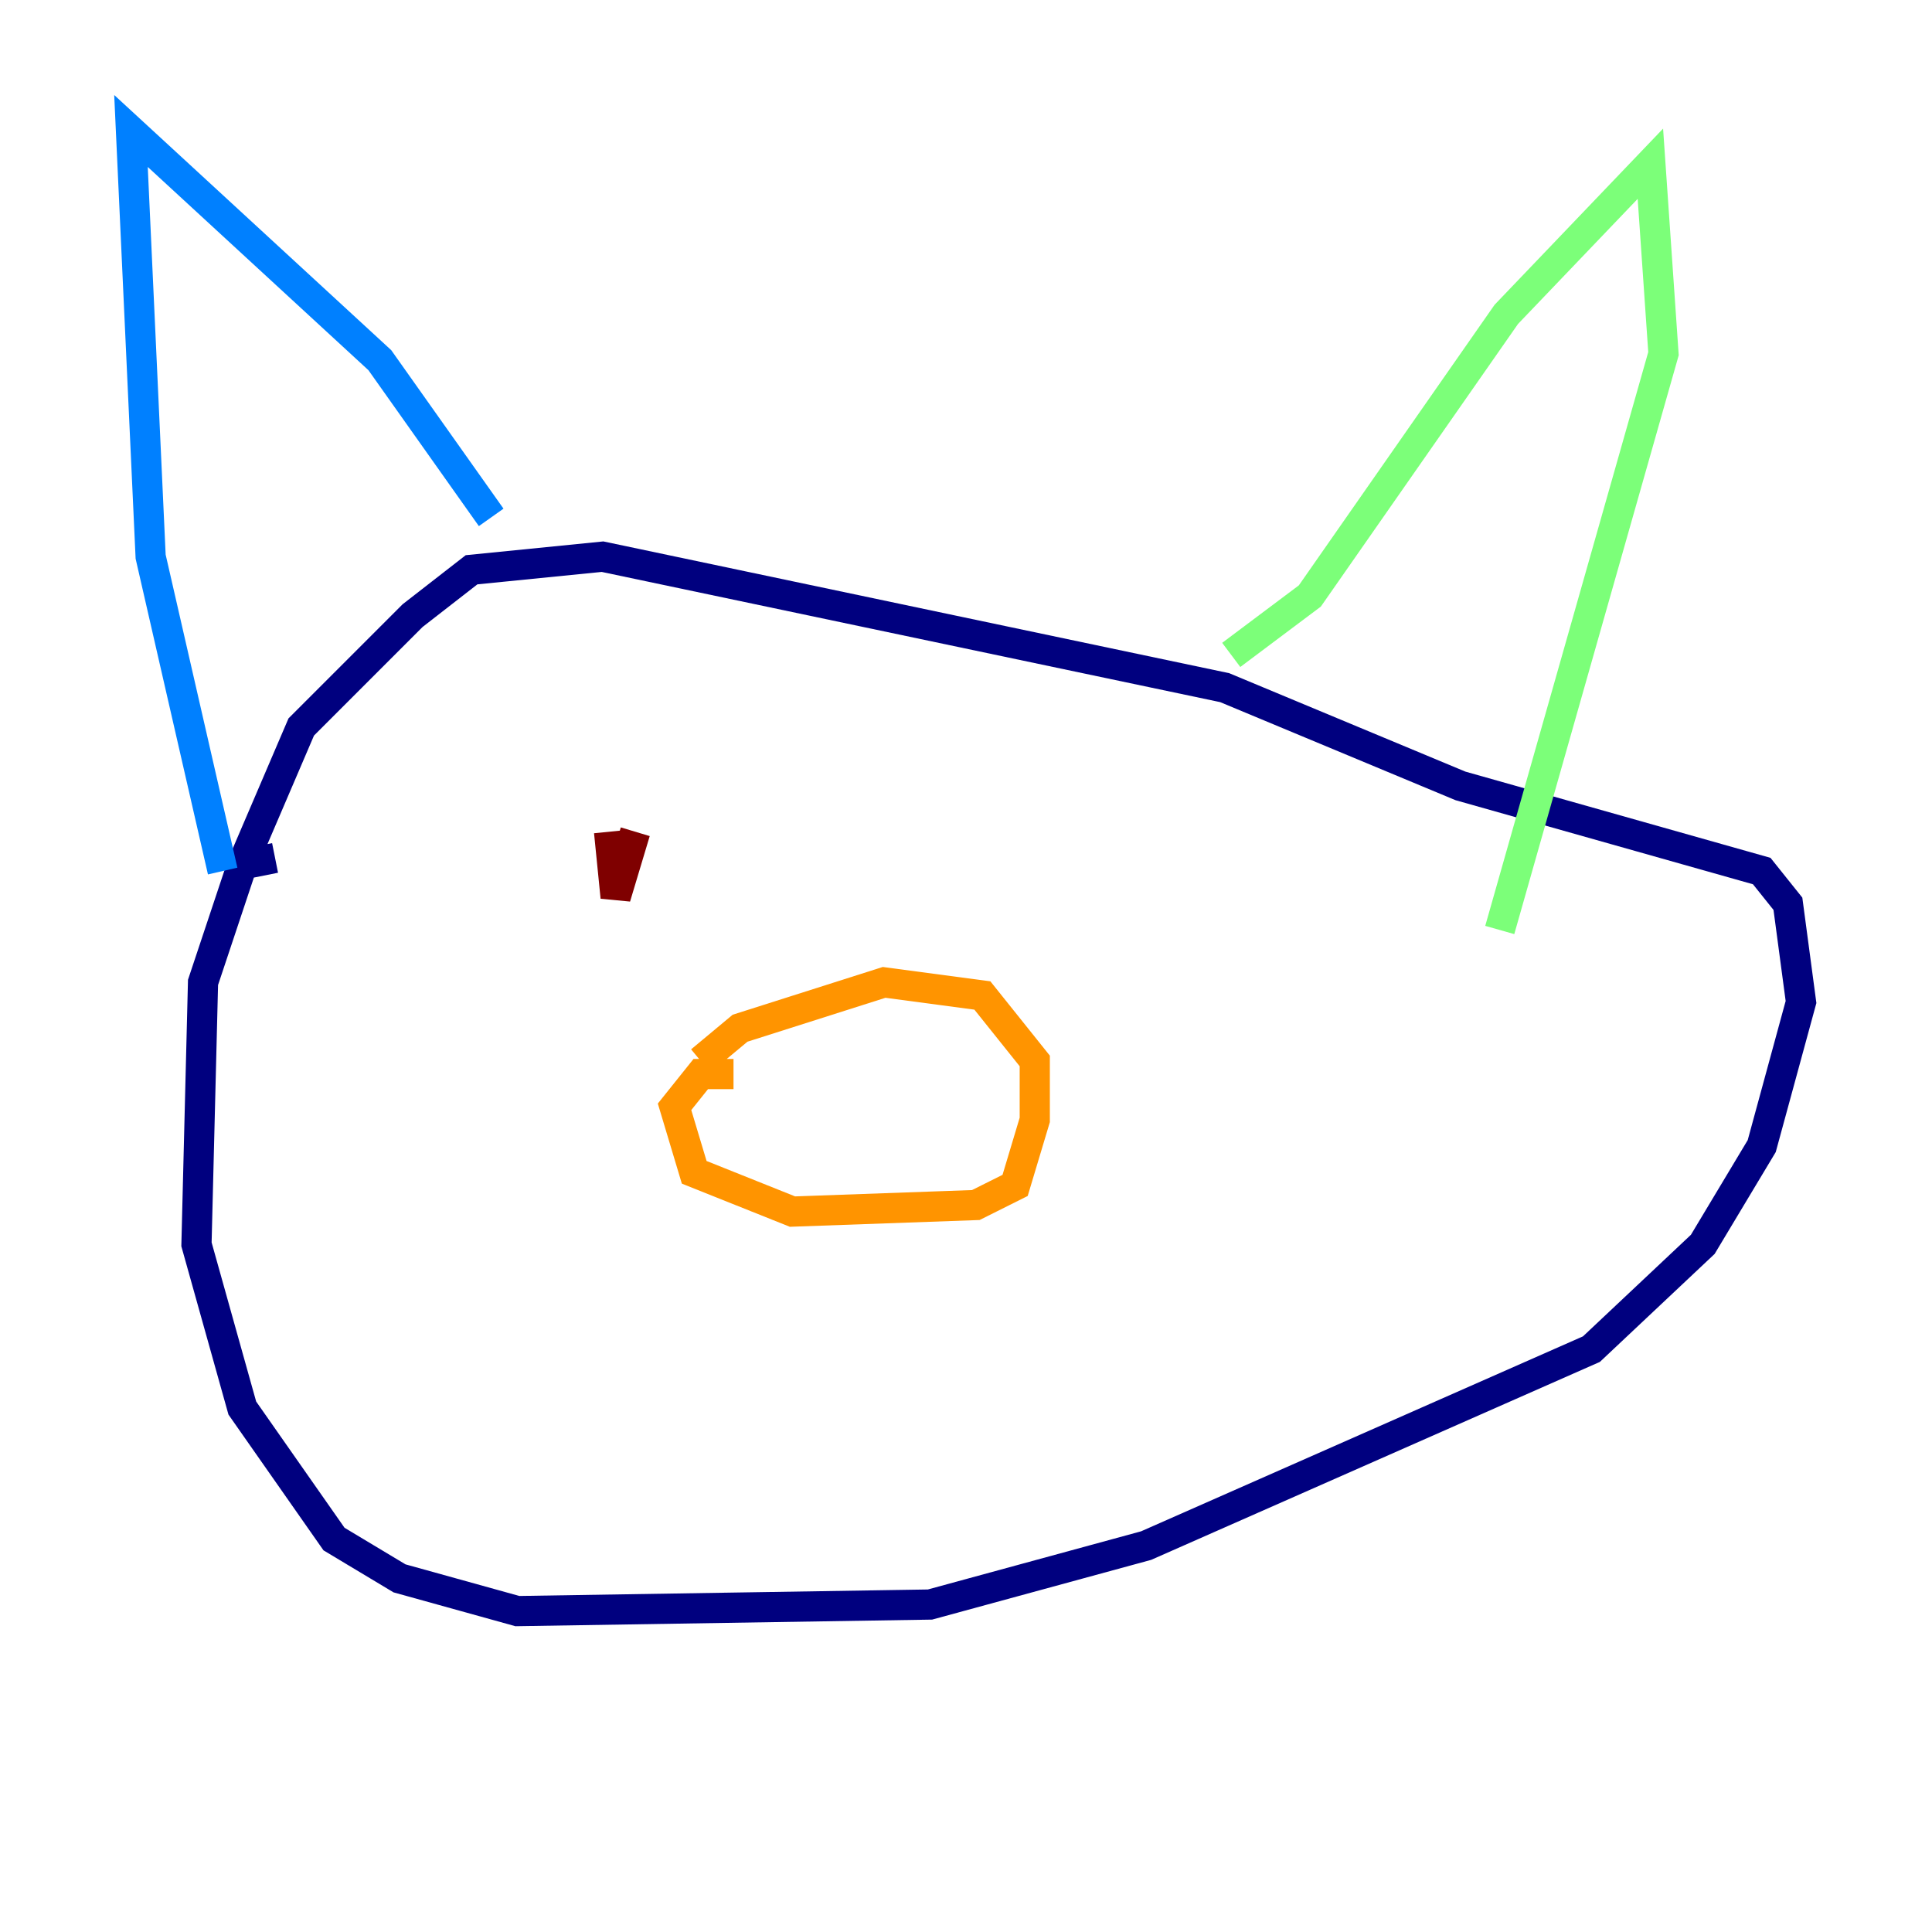 <?xml version="1.0" encoding="utf-8" ?>
<svg baseProfile="tiny" height="128" version="1.2" viewBox="0,0,128,128" width="128" xmlns="http://www.w3.org/2000/svg" xmlns:ev="http://www.w3.org/2001/xml-events" xmlns:xlink="http://www.w3.org/1999/xlink"><defs /><polyline fill="none" points="18.224,56.841 16.054,57.275 13.451,65.085 13.017,82.441 16.054,93.288 22.129,101.966 26.468,104.57 34.278,106.739 61.614,106.305 75.932,102.4 105.437,89.383 112.814,82.441 116.719,75.932 119.322,66.386 118.454,59.878 116.719,57.709 96.759,52.068 81.139,45.559 39.919,36.881 31.241,37.749 27.336,40.786 19.959,48.163 16.054,57.275" stroke="#00007f" stroke-width="2" /><polyline fill="none" points="14.752,57.709 9.98,36.881 8.678,8.678 25.166,23.864 32.542,34.278" stroke="#0080ff" stroke-width="2" /><polyline fill="none" points="81.573,43.39 86.78,39.485 99.797,20.827 109.342,10.848 110.21,23.43 99.363,61.614" stroke="#7cff79" stroke-width="2" /><polyline fill="none" points="48.597,71.159 46.427,71.159 44.691,73.329 45.993,77.668 52.502,80.271 64.651,79.837 67.254,78.536 68.556,74.197 68.556,70.291 65.085,65.953 58.576,65.085 49.031,68.122 46.427,70.291" stroke="#ff9400" stroke-width="2" /><polyline fill="none" points="40.352,55.105 40.786,59.444 42.088,55.105" stroke="#7f0000" stroke-width="2" /></svg>